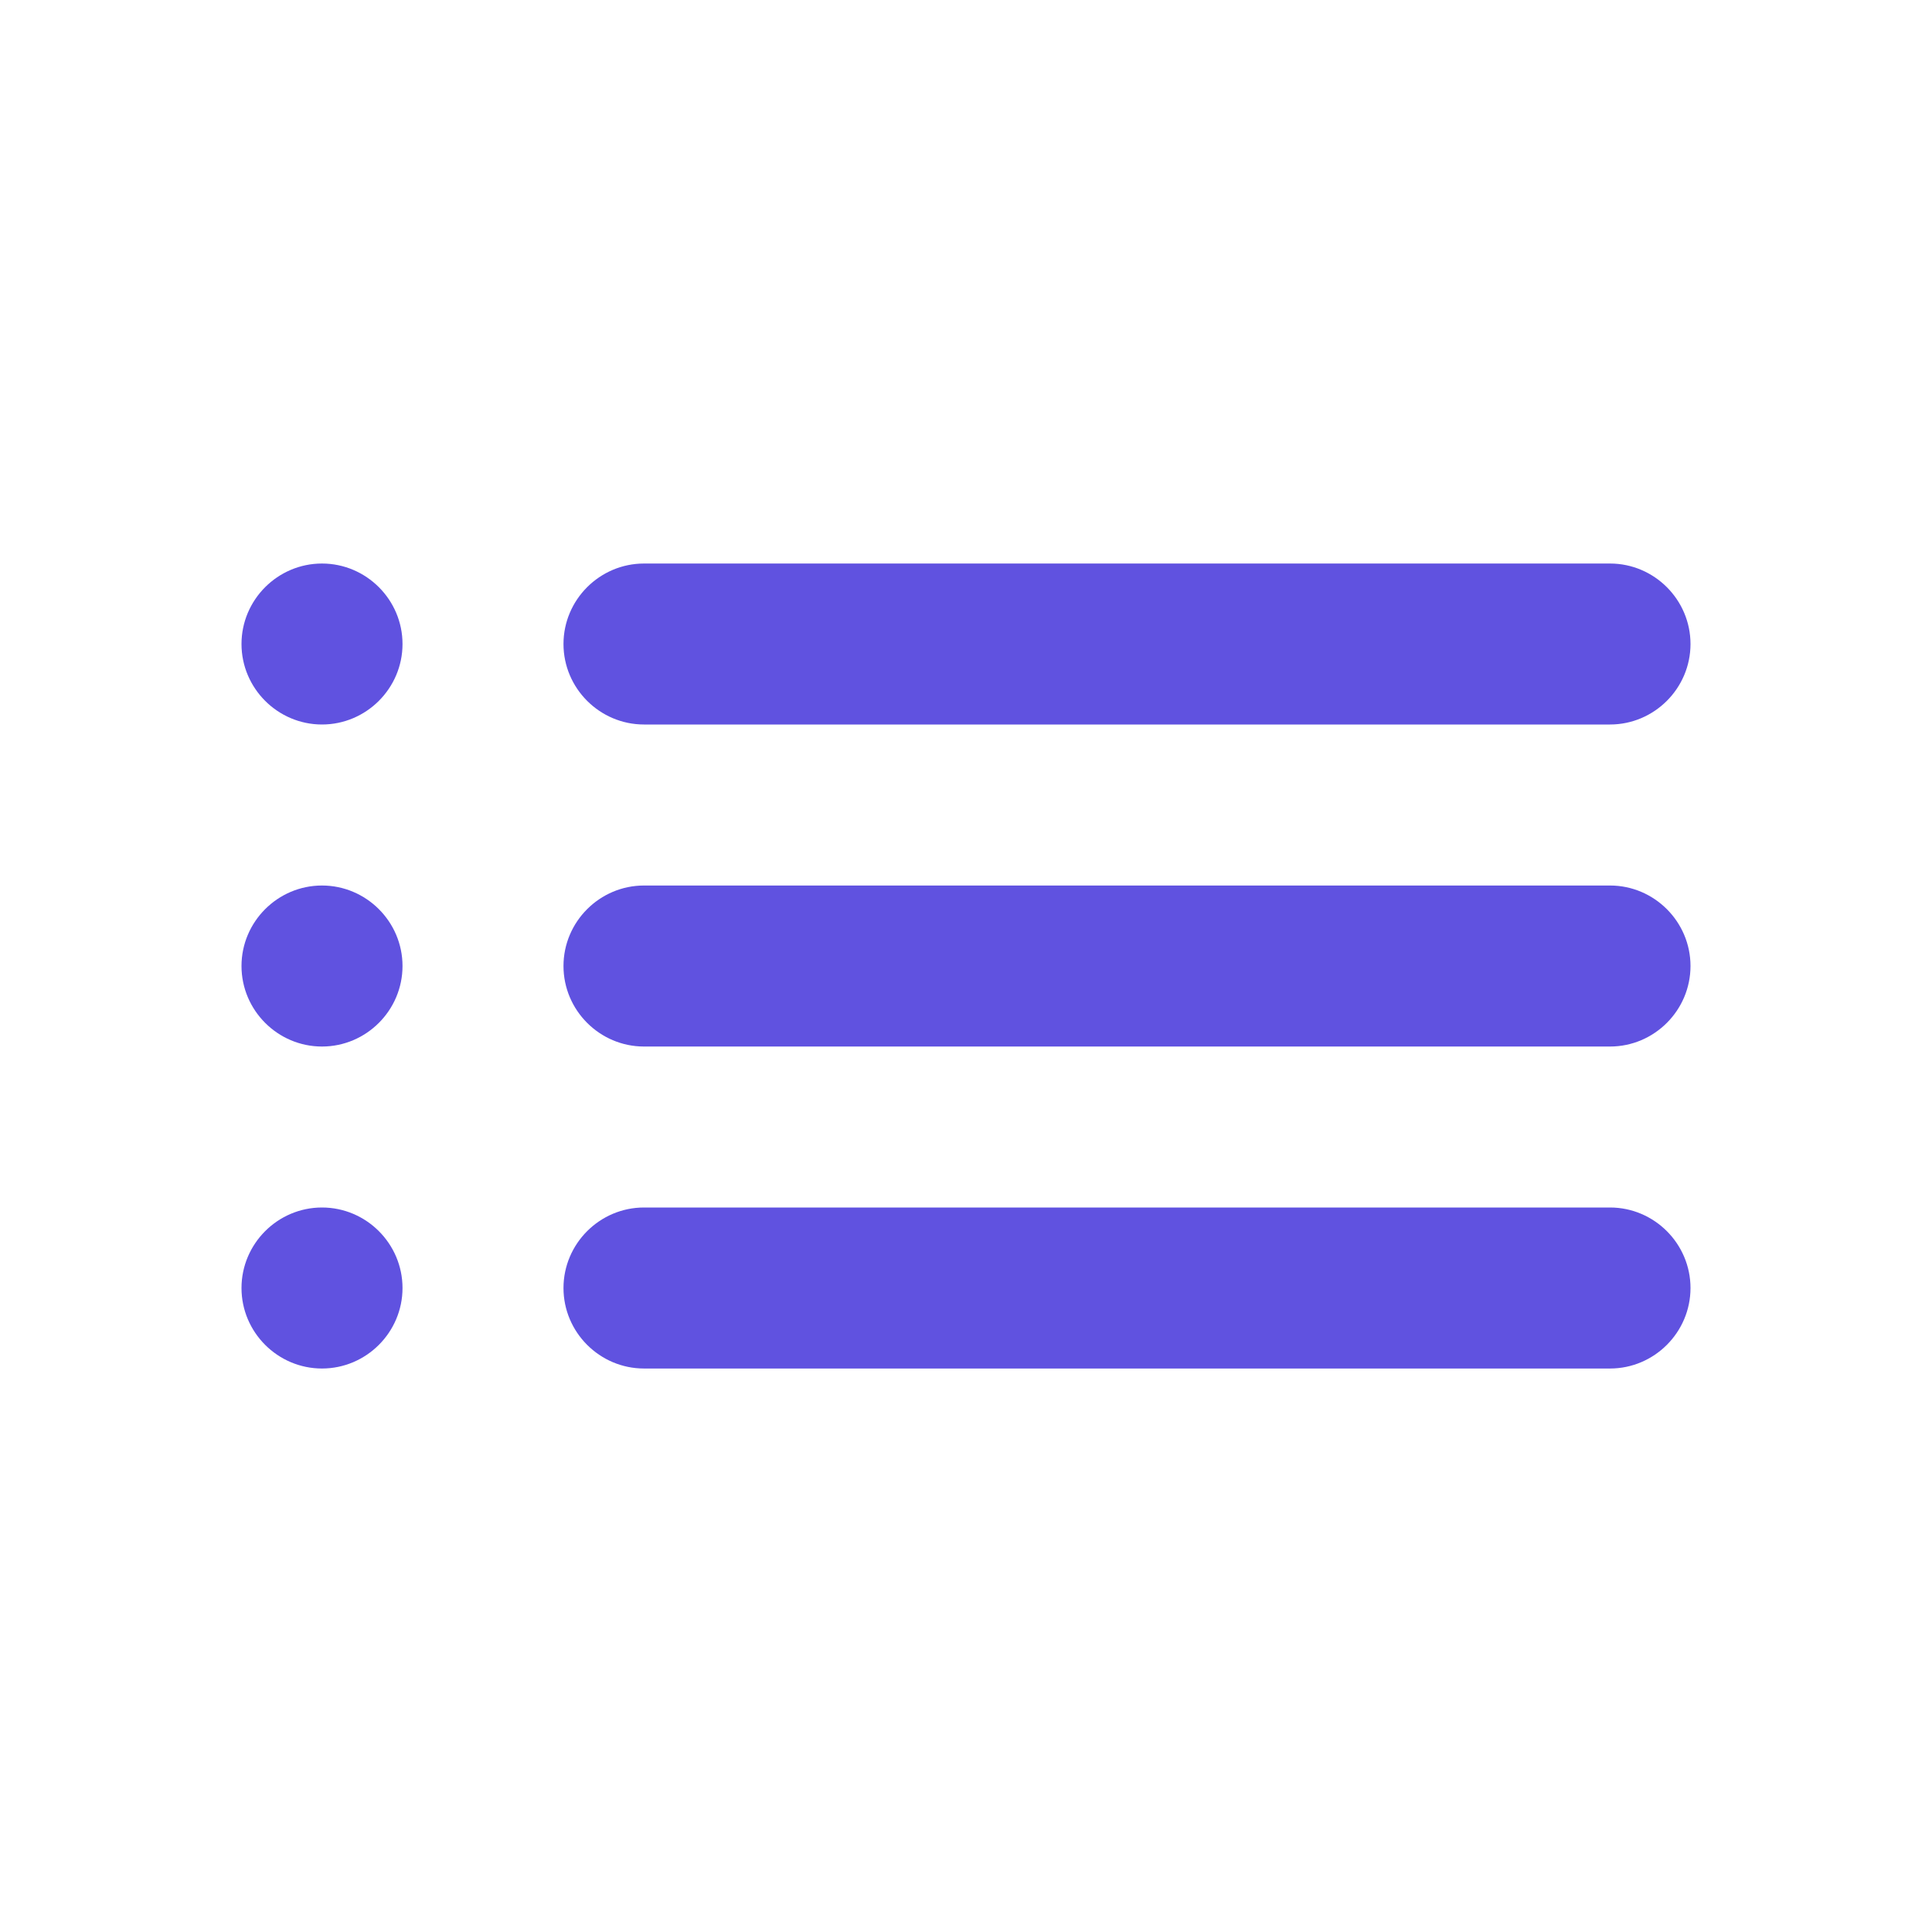 <svg width="44" height="44" viewBox="0 0 44 44" fill="none" xmlns="http://www.w3.org/2000/svg">
<path d="M7.333 23.834C8.342 23.834 9.167 23.009 9.167 22C9.167 20.992 8.342 20.167 7.333 20.167C6.325 20.167 5.5 20.992 5.5 22C5.5 23.009 6.325 23.834 7.333 23.834ZM7.333 31.167C8.342 31.167 9.167 30.342 9.167 29.334C9.167 28.325 8.342 27.5 7.333 27.5C6.325 27.5 5.5 28.325 5.5 29.334C5.5 30.342 6.325 31.167 7.333 31.167ZM7.333 16.5C8.342 16.5 9.167 15.675 9.167 14.667C9.167 13.659 8.342 12.834 7.333 12.834C6.325 12.834 5.5 13.659 5.5 14.667C5.5 15.675 6.325 16.5 7.333 16.5ZM14.667 23.834H36.667C37.675 23.834 38.5 23.009 38.5 22C38.5 20.992 37.675 20.167 36.667 20.167H14.667C13.658 20.167 12.833 20.992 12.833 22C12.833 23.009 13.658 23.834 14.667 23.834ZM14.667 31.167H36.667C37.675 31.167 38.5 30.342 38.5 29.334C38.5 28.325 37.675 27.5 36.667 27.5H14.667C13.658 27.5 12.833 28.325 12.833 29.334C12.833 30.342 13.658 31.167 14.667 31.167ZM12.833 14.667C12.833 15.675 13.658 16.5 14.667 16.5H36.667C37.675 16.5 38.5 15.675 38.5 14.667C38.5 13.659 37.675 12.834 36.667 12.834H14.667C13.658 12.834 12.833 13.659 12.833 14.667ZM7.333 23.834C8.342 23.834 9.167 23.009 9.167 22C9.167 20.992 8.342 20.167 7.333 20.167C6.325 20.167 5.5 20.992 5.5 22C5.5 23.009 6.325 23.834 7.333 23.834ZM7.333 31.167C8.342 31.167 9.167 30.342 9.167 29.334C9.167 28.325 8.342 27.5 7.333 27.5C6.325 27.5 5.5 28.325 5.5 29.334C5.5 30.342 6.325 31.167 7.333 31.167ZM7.333 16.5C8.342 16.5 9.167 15.675 9.167 14.667C9.167 13.659 8.342 12.834 7.333 12.834C6.325 12.834 5.5 13.659 5.5 14.667C5.5 15.675 6.325 16.5 7.333 16.5ZM14.667 23.834H36.667C37.675 23.834 38.5 23.009 38.5 22C38.5 20.992 37.675 20.167 36.667 20.167H14.667C13.658 20.167 12.833 20.992 12.833 22C12.833 23.009 13.658 23.834 14.667 23.834ZM14.667 31.167H36.667C37.675 31.167 38.5 30.342 38.5 29.334C38.5 28.325 37.675 27.5 36.667 27.5H14.667C13.658 27.5 12.833 28.325 12.833 29.334C12.833 30.342 13.658 31.167 14.667 31.167ZM12.833 14.667C12.833 15.675 13.658 16.5 14.667 16.5H36.667C37.675 16.5 38.5 15.675 38.5 14.667C38.5 13.659 37.675 12.834 36.667 12.834H14.667C13.658 12.834 12.833 13.659 12.833 14.667Z" fill="#6052E0"/>
</svg>
